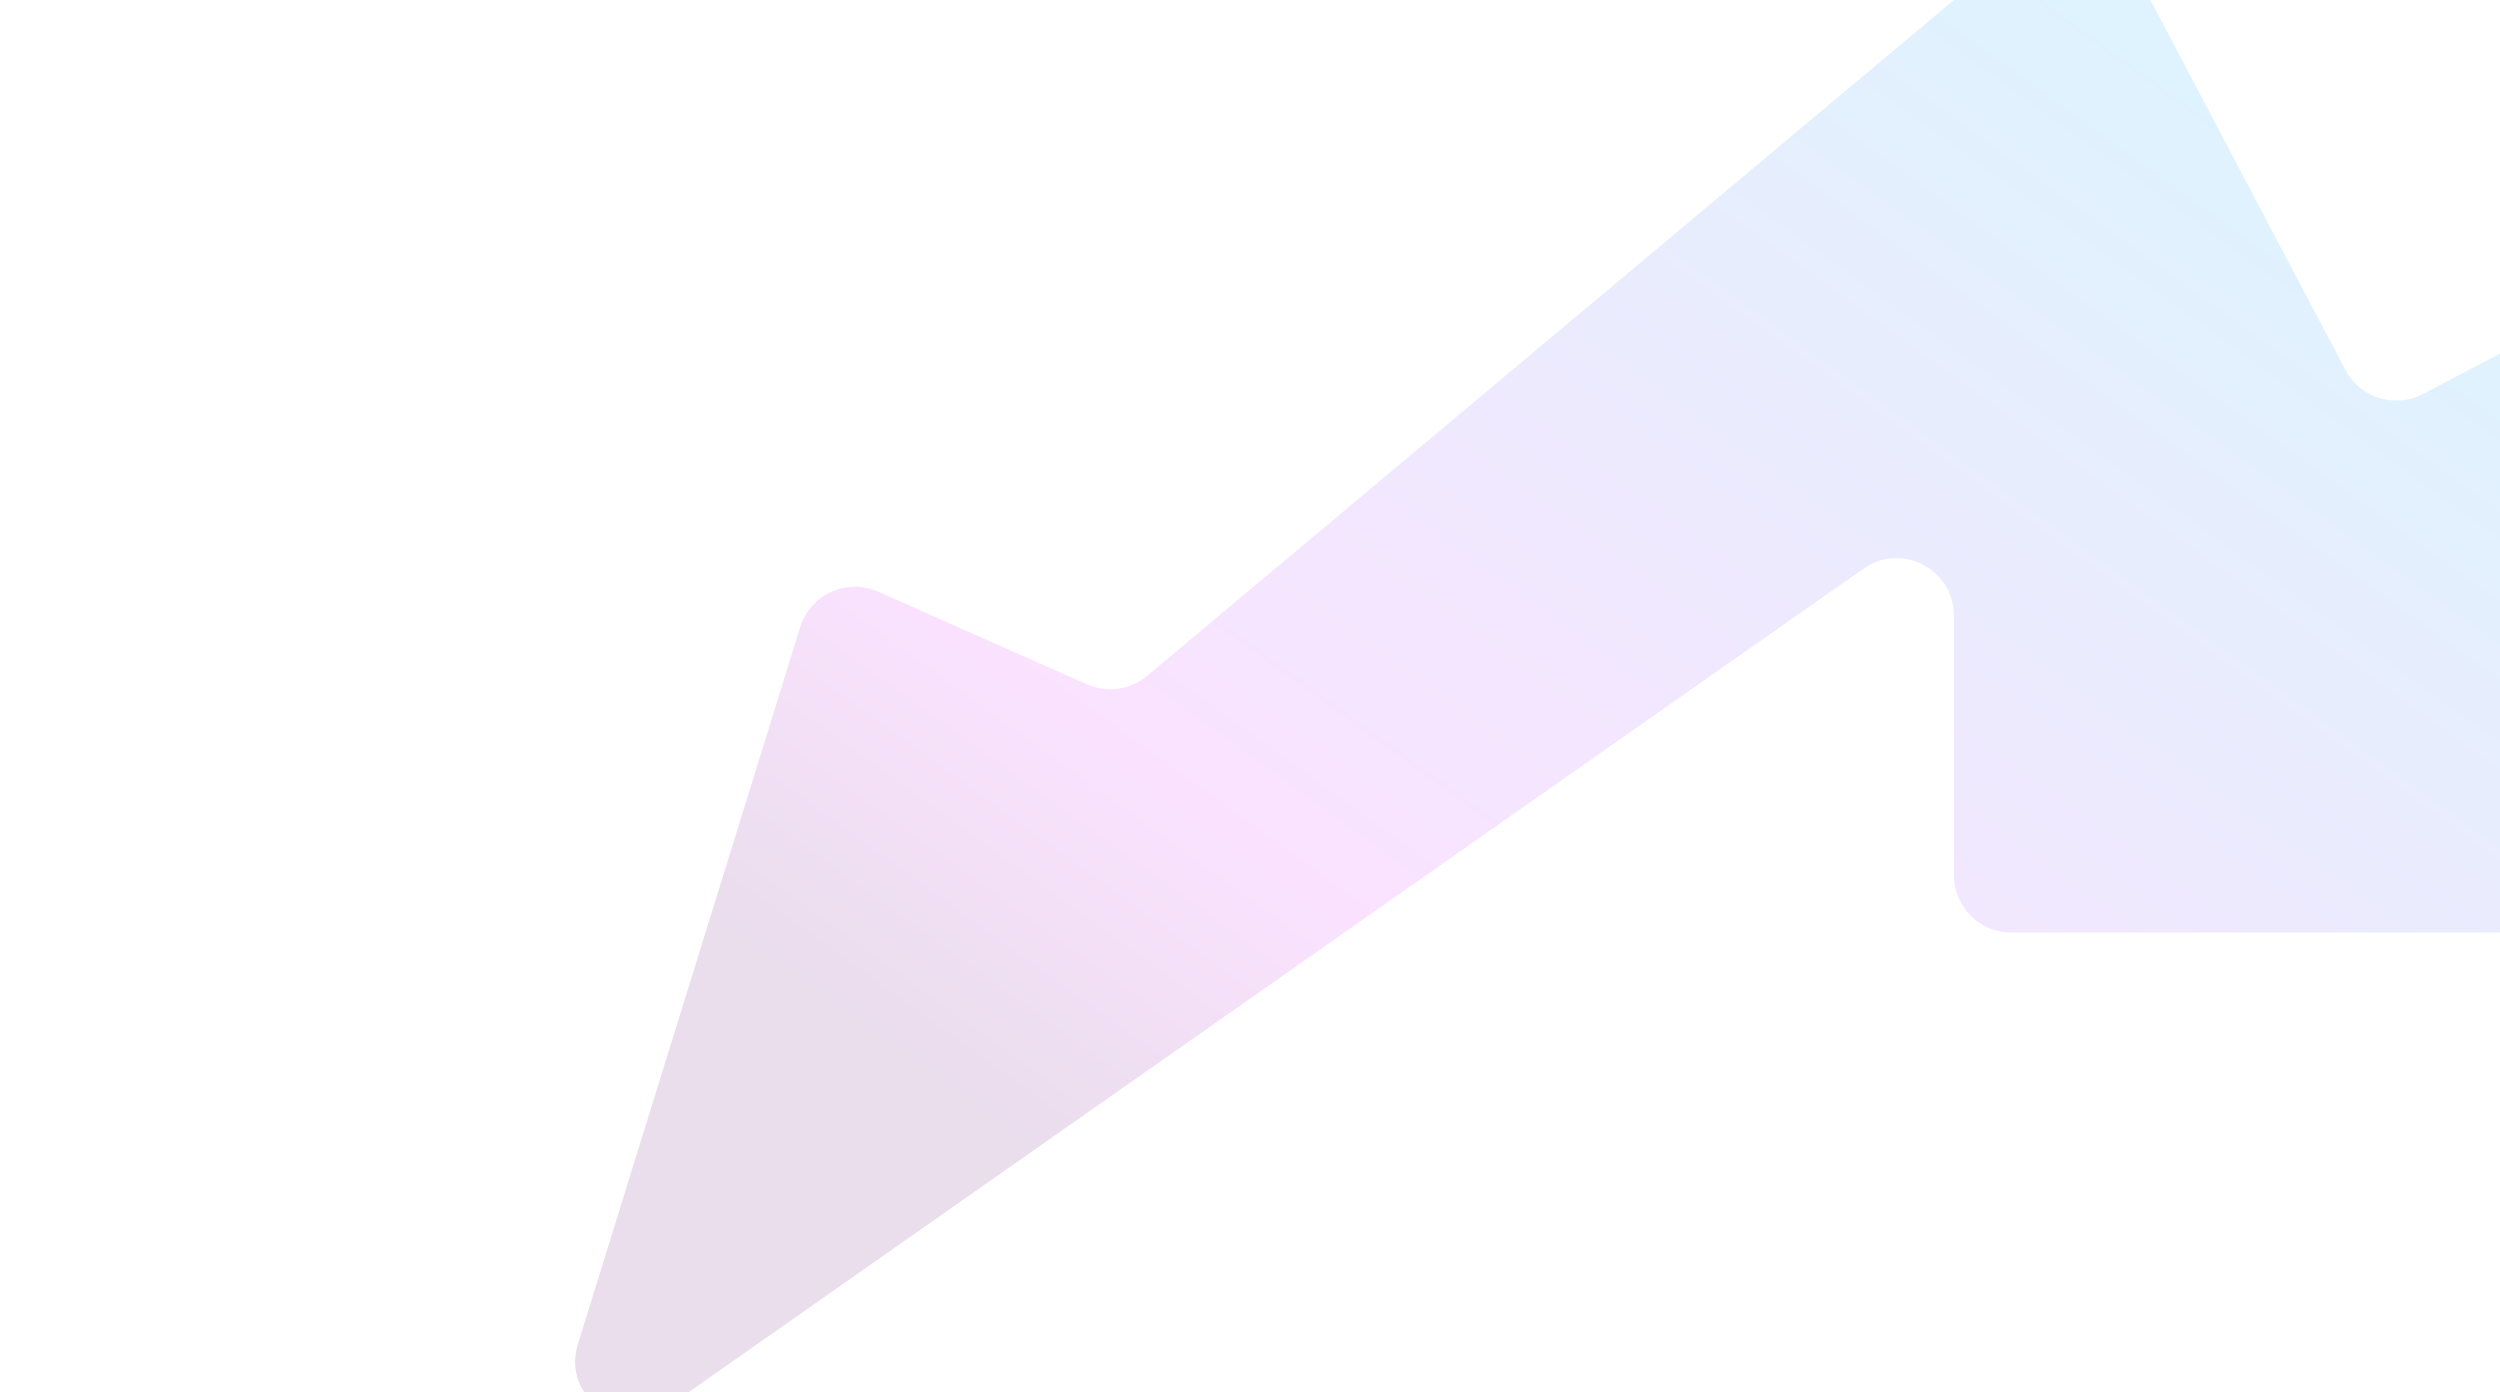 <svg xmlns="http://www.w3.org/2000/svg" width="871" height="485" viewBox="0 0 871 485" fill="none">
<g opacity="0.15" filter="url(#filter0_f_710_71079)">
<path d="M892.079 321.124L1125.7 152.55C1130.91 148.791 1134 142.757 1134 136.332V18.285C1134 3.246 1118.03 -6.412 1104.71 0.575L844.134 137.289C834.366 142.414 822.293 138.663 817.149 128.905L739.786 -17.861C733.845 -29.133 719.019 -32.049 709.251 -23.867L399.661 235.47C393.81 240.371 385.68 241.515 378.704 238.418L305.998 206.144C295.056 201.287 282.326 207.066 278.781 218.502L201.324 468.349C195.678 486.559 216.294 501.591 231.907 490.648L649.258 198.103C662.512 188.812 680.737 198.294 680.737 214.48V304.905C680.737 315.951 689.692 324.905 700.737 324.905H880.377C884.578 324.905 888.673 323.582 892.079 321.124Z" fill="url(#paint0_linear_710_71079)"/>
</g>
<defs>
<filter id="filter0_f_710_71079" x="0.37" y="-228.539" width="1333.63" height="922.895" filterUnits="userSpaceOnUse" color-interpolation-filters="sRGB">
<feFlood flood-opacity="0" result="BackgroundImageFix"/>
<feBlend mode="normal" in="SourceGraphic" in2="BackgroundImageFix" result="shape"/>
<feGaussianBlur stdDeviation="100" result="effect1_foregroundBlur_710_71079"/>
</filter>
<linearGradient id="paint0_linear_710_71079" x1="659" y1="-39.772" x2="346.861" y2="393.409" gradientUnits="userSpaceOnUse">
<stop stop-color="#23ACF0"/>
<stop offset="0.751" stop-color="#DF3EFB"/>
<stop offset="1" stop-color="#701980"/>
</linearGradient>
</defs>
</svg>
